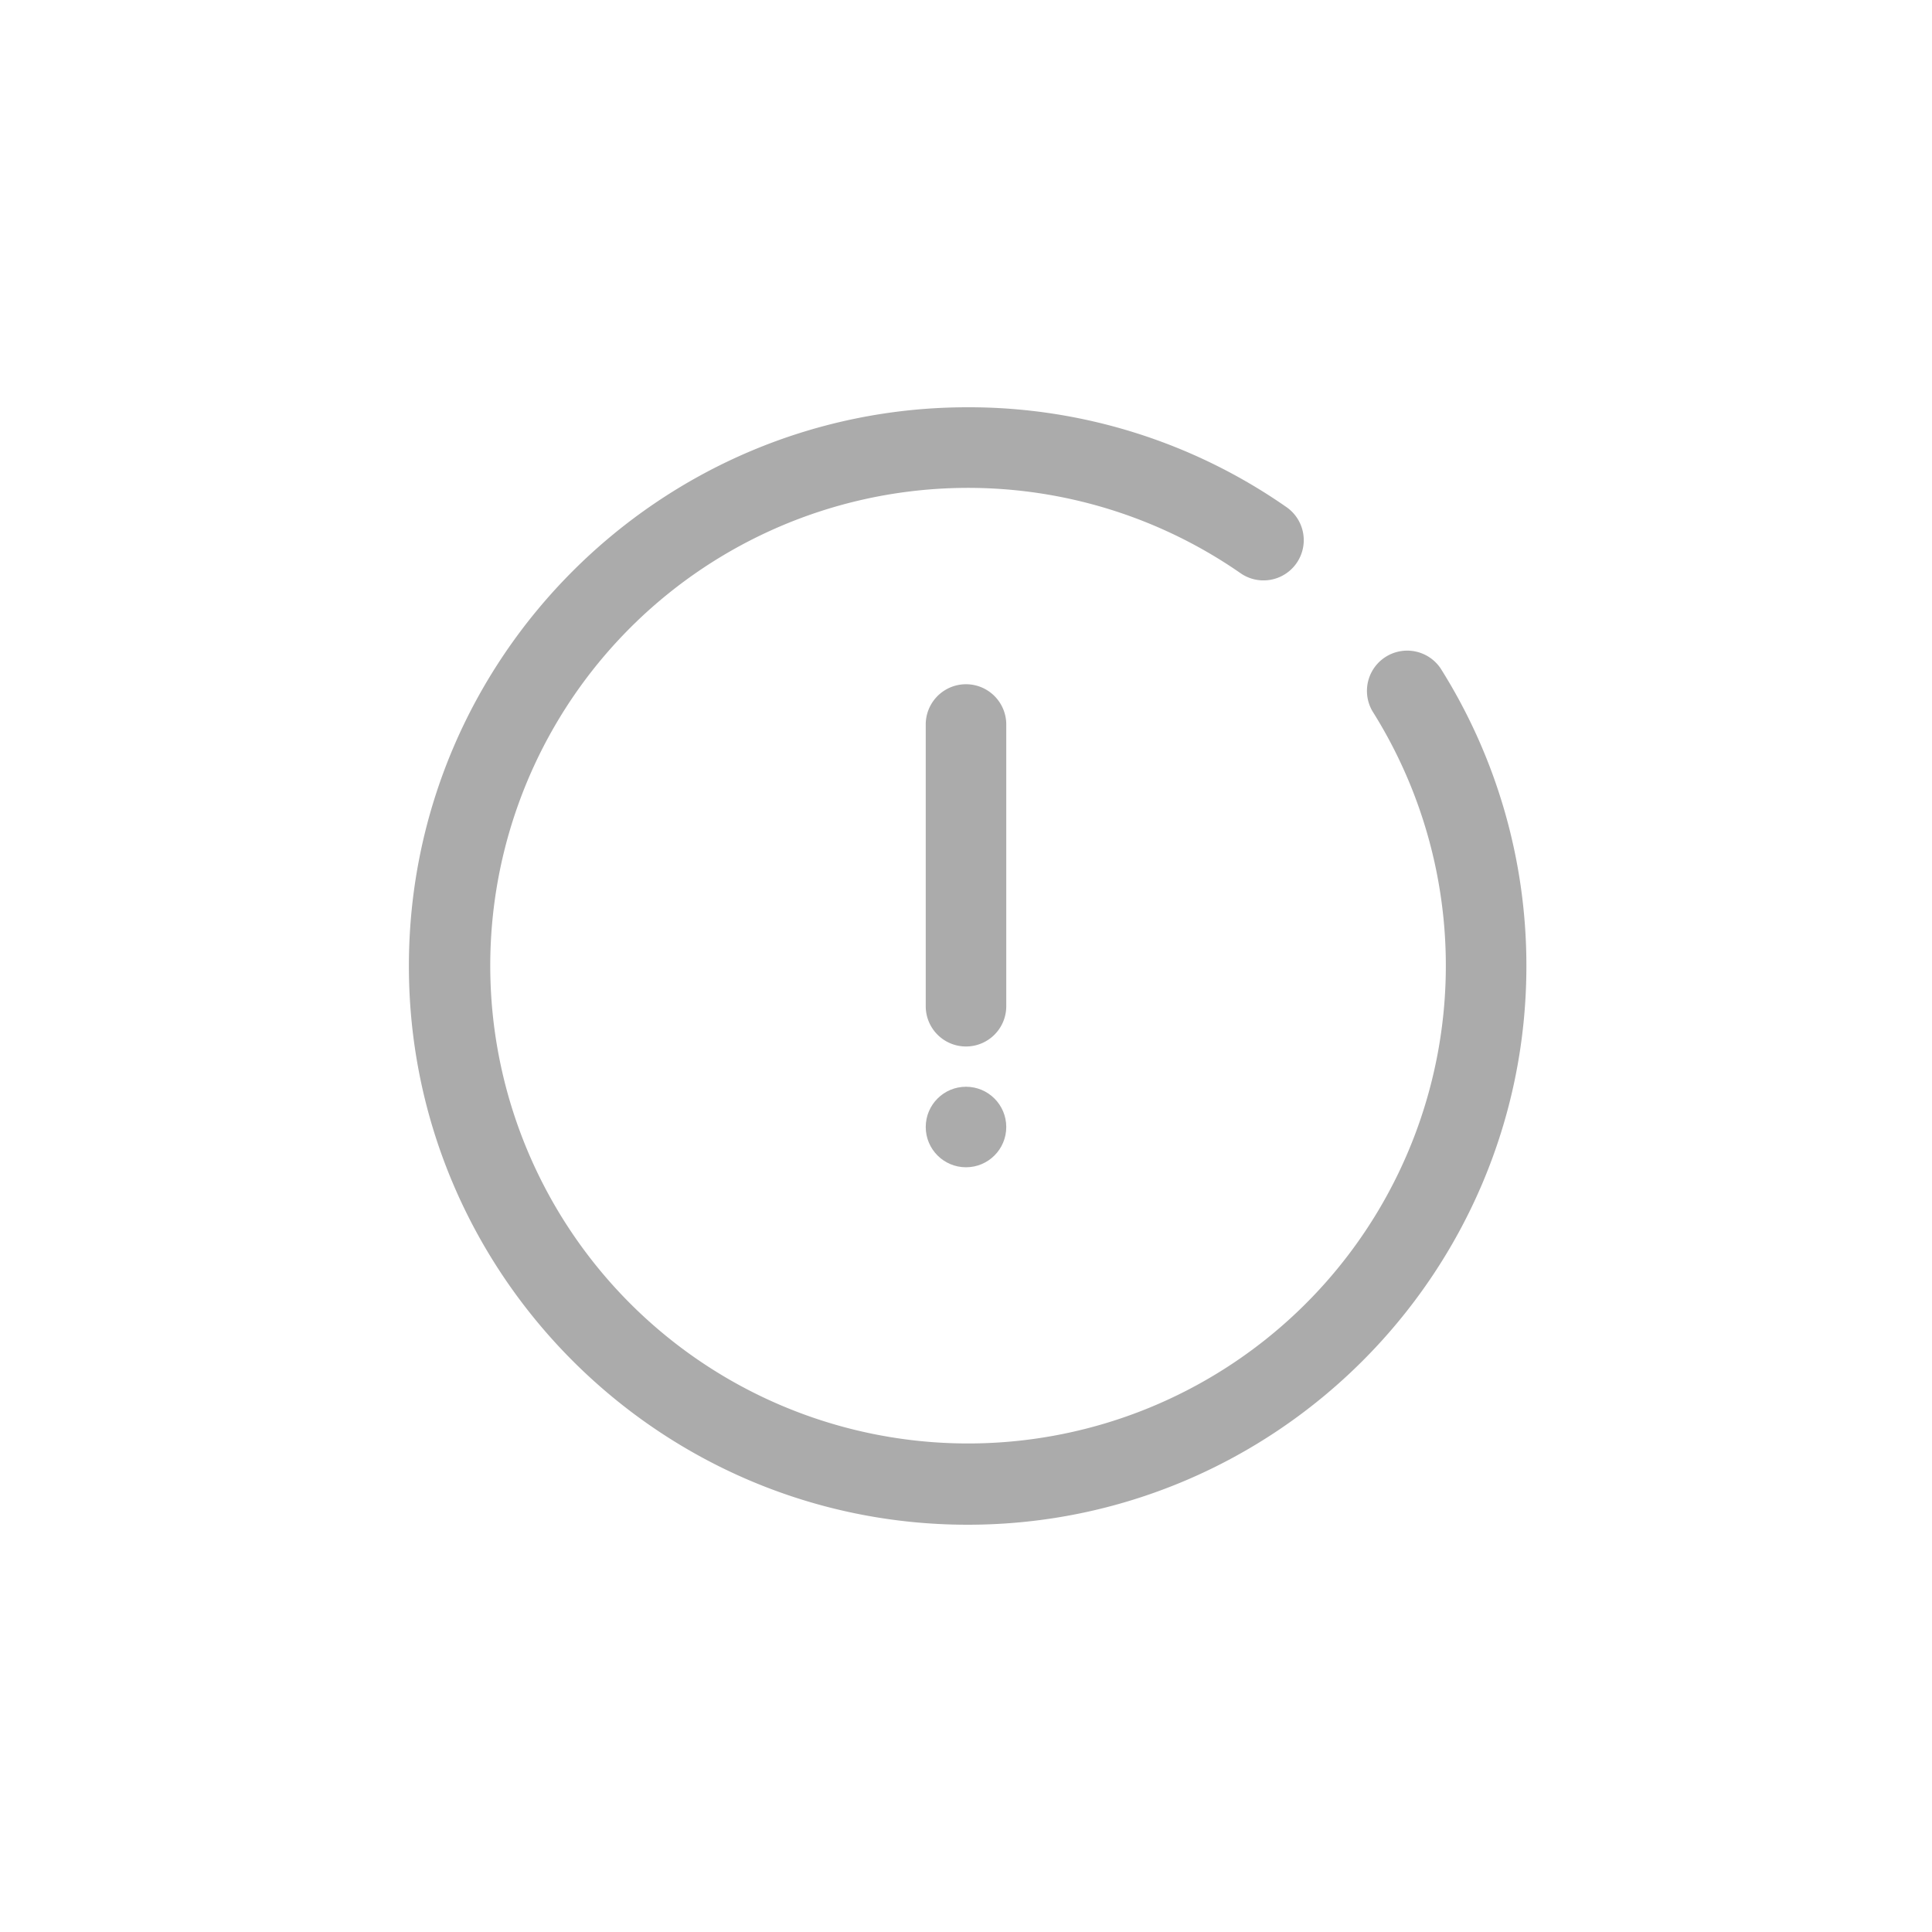 <!-- icon666.com - MILLIONS vector ICONS FREE --><svg viewBox="0 0 512 512" xmlns="http://www.w3.org/2000/svg"><g id="Ebene_2" data-name="Ebene 2"><path d="m256.44 404.07c-81.65 0-148.08-66.42-148.08-148.07s66.43-148.07 148.08-148.07a147.14 147.14 0 0 1 84.5 26.47 10.66 10.66 0 1 1 -12.19 17.5 126.62 126.62 0 1 0 35 36.64 10.67 10.67 0 0 1 18.05-11.37 147.71 147.71 0 0 1 22.71 78.83c0 81.65-66.43 148.07-148.07 148.07z" fill="#000000" style="fill: rgb(171, 171, 171);"></path><path d="m256 277.33a10.67 10.67 0 0 1 -10.67-10.66v-74.67a10.67 10.67 0 0 1 21.34 0v74.67a10.67 10.67 0 0 1 -10.67 10.66z" fill="#000000" style="fill: rgb(171, 171, 171);"></path><circle cx="256" cy="298.67" r="10.67" fill="#000000" style="fill: rgb(171, 171, 171);"></circle></g></svg>